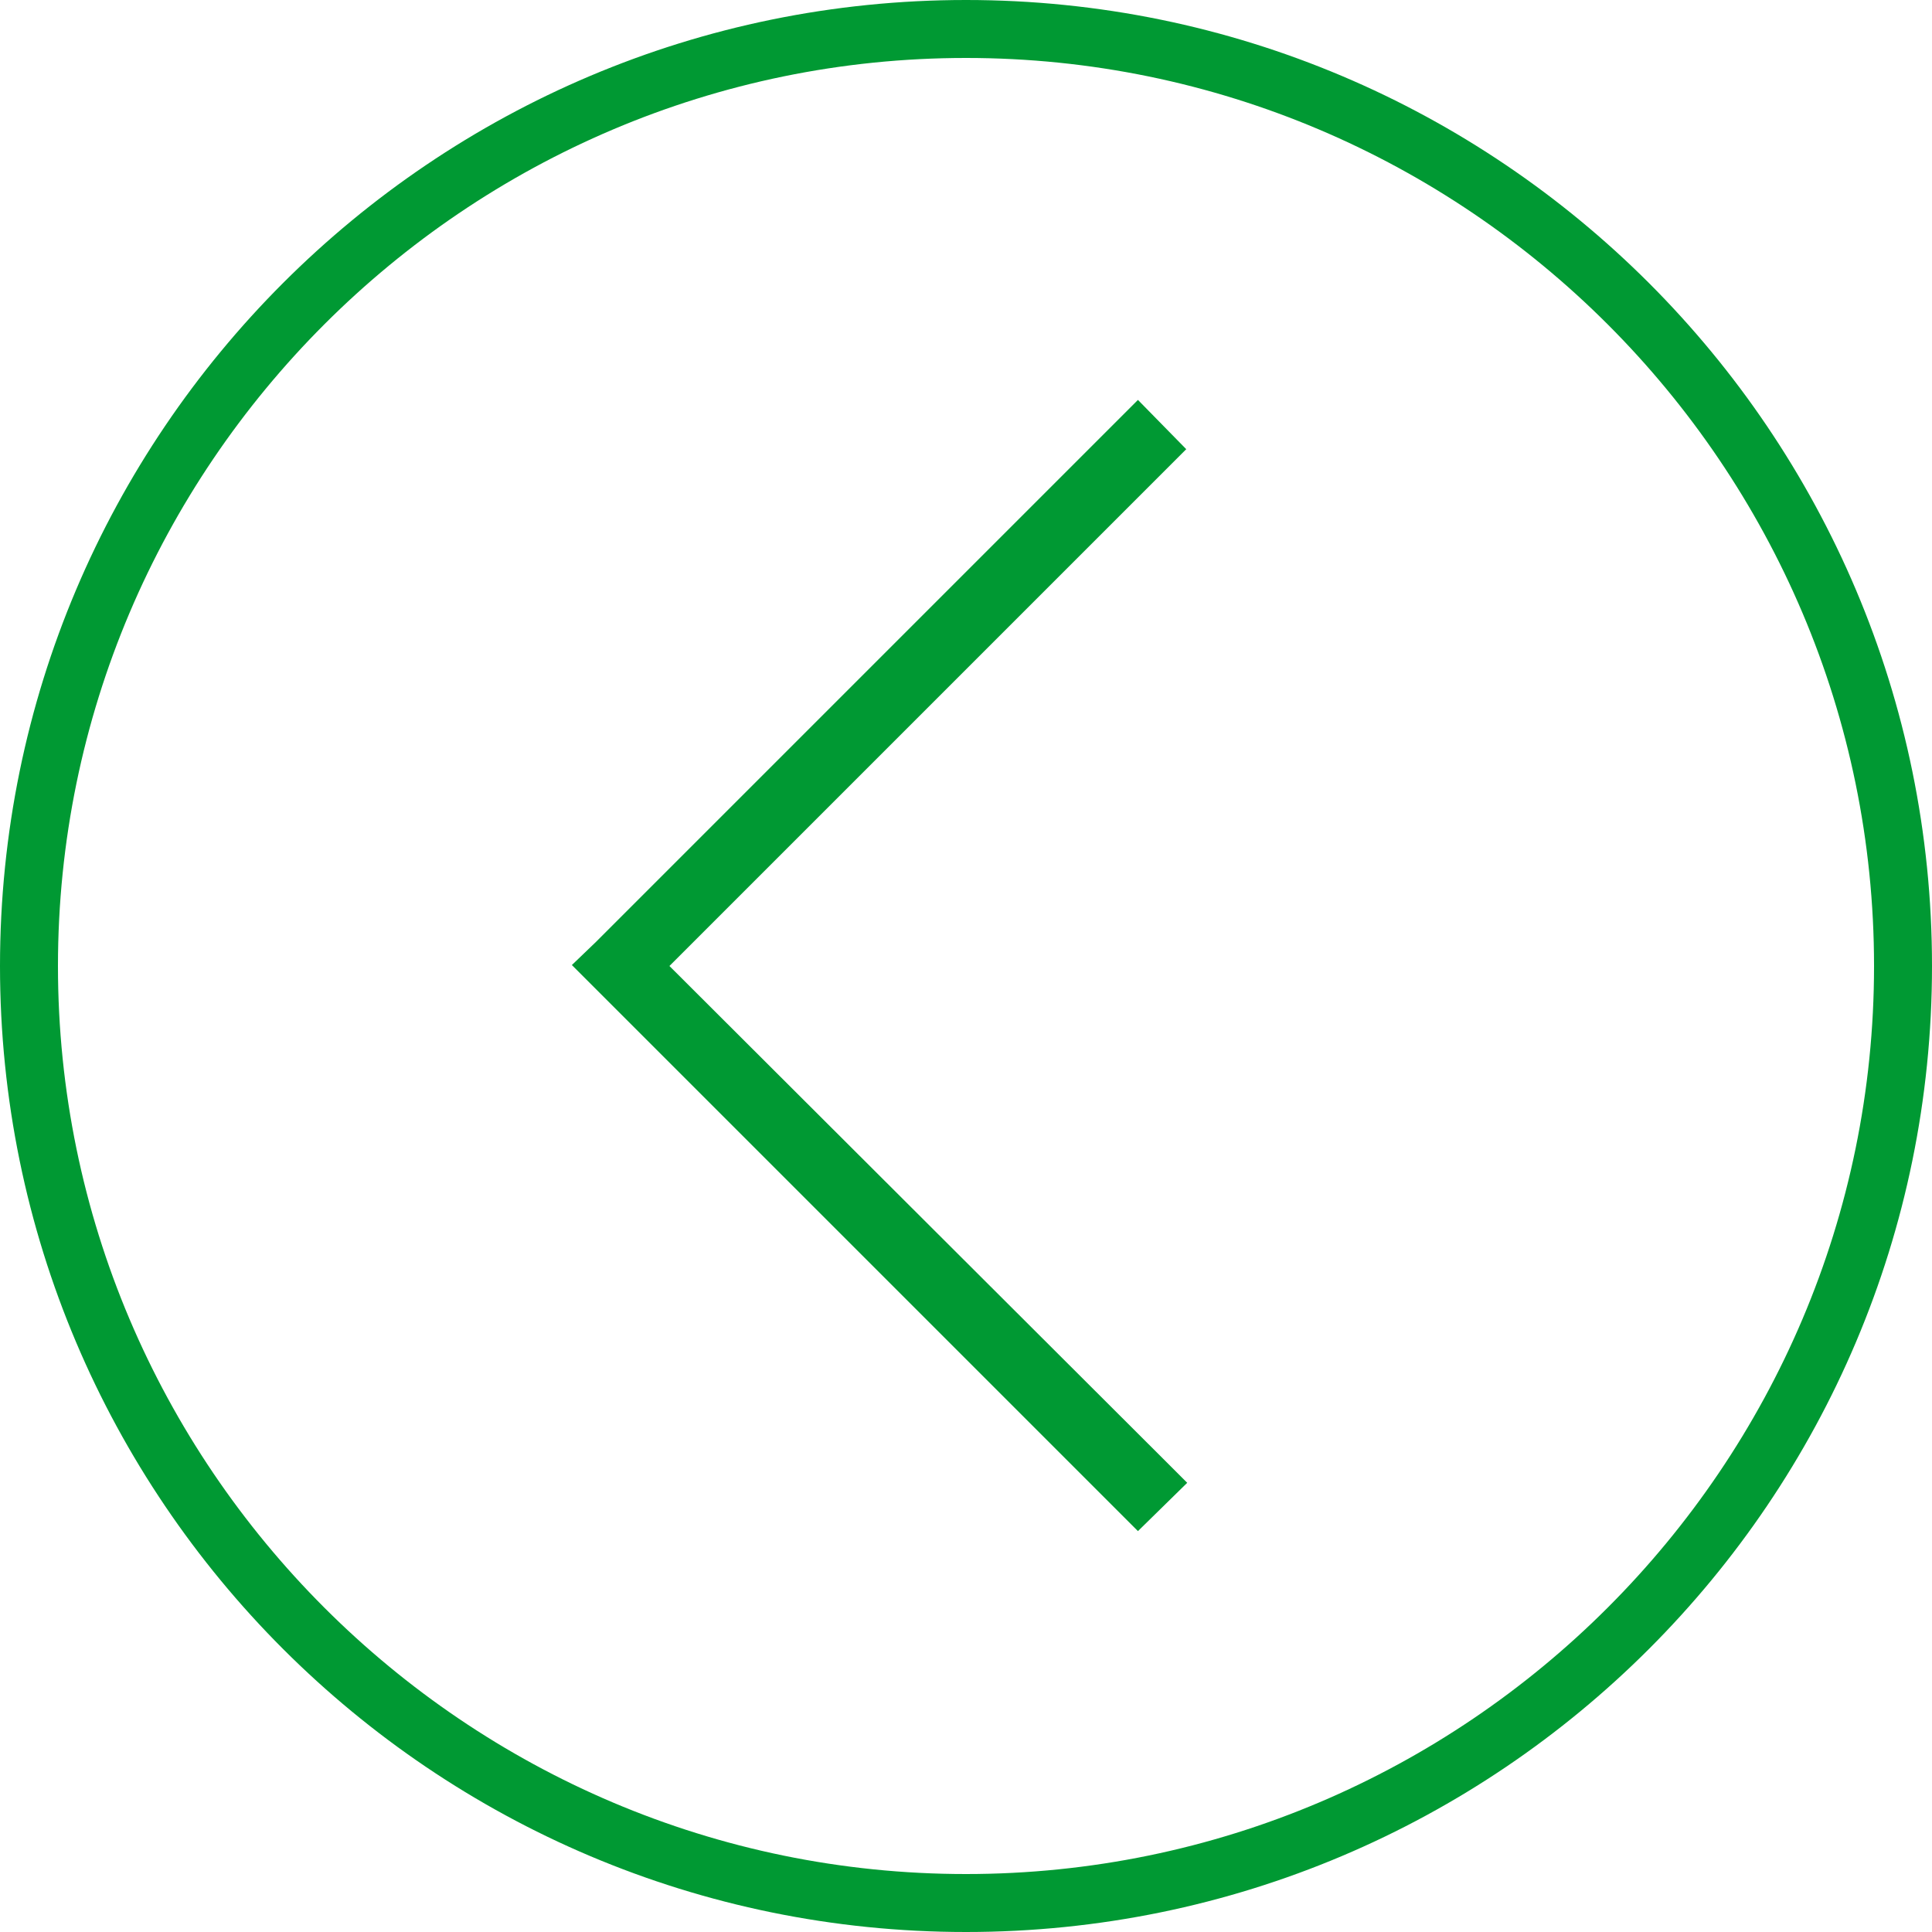 <?xml version="1.0" encoding="UTF-8"?>
<svg xmlns="http://www.w3.org/2000/svg" version="1.1" viewBox="0 0 200 200">
  <defs>
    <style>
      .cls-1 {
        fill: #093;
      }
    </style>
  </defs>
  <!-- Generator: Adobe Illustrator 28.6.0, SVG Export Plug-In . SVG Version: 1.2.0 Build 709)  -->
  <g>
    <g id="Layer_1">
      <polygon class="cls-1" points="117.8 41.4 115.3 43.9 61.7 97.5 59.2 99.9 61.7 102.4 115.3 156 117.8 158.5 122.9 153.5 120.4 151 69.3 100 120.3 49 122.8 46.5 117.8 41.4 117.8 41.4"/>
      <path class="cls-1" d="M100,6c51.8,0,94,42.2,94,94s-42.2,94-94,94S6,151.8,6,100,48.2,6,100,6M100,0C44.8,0,0,44.8,0,100s44.8,100,100,100,100-44.8,100-100S155.2,0,100,0h0Z"/>
    </g>
  </g>
</svg>